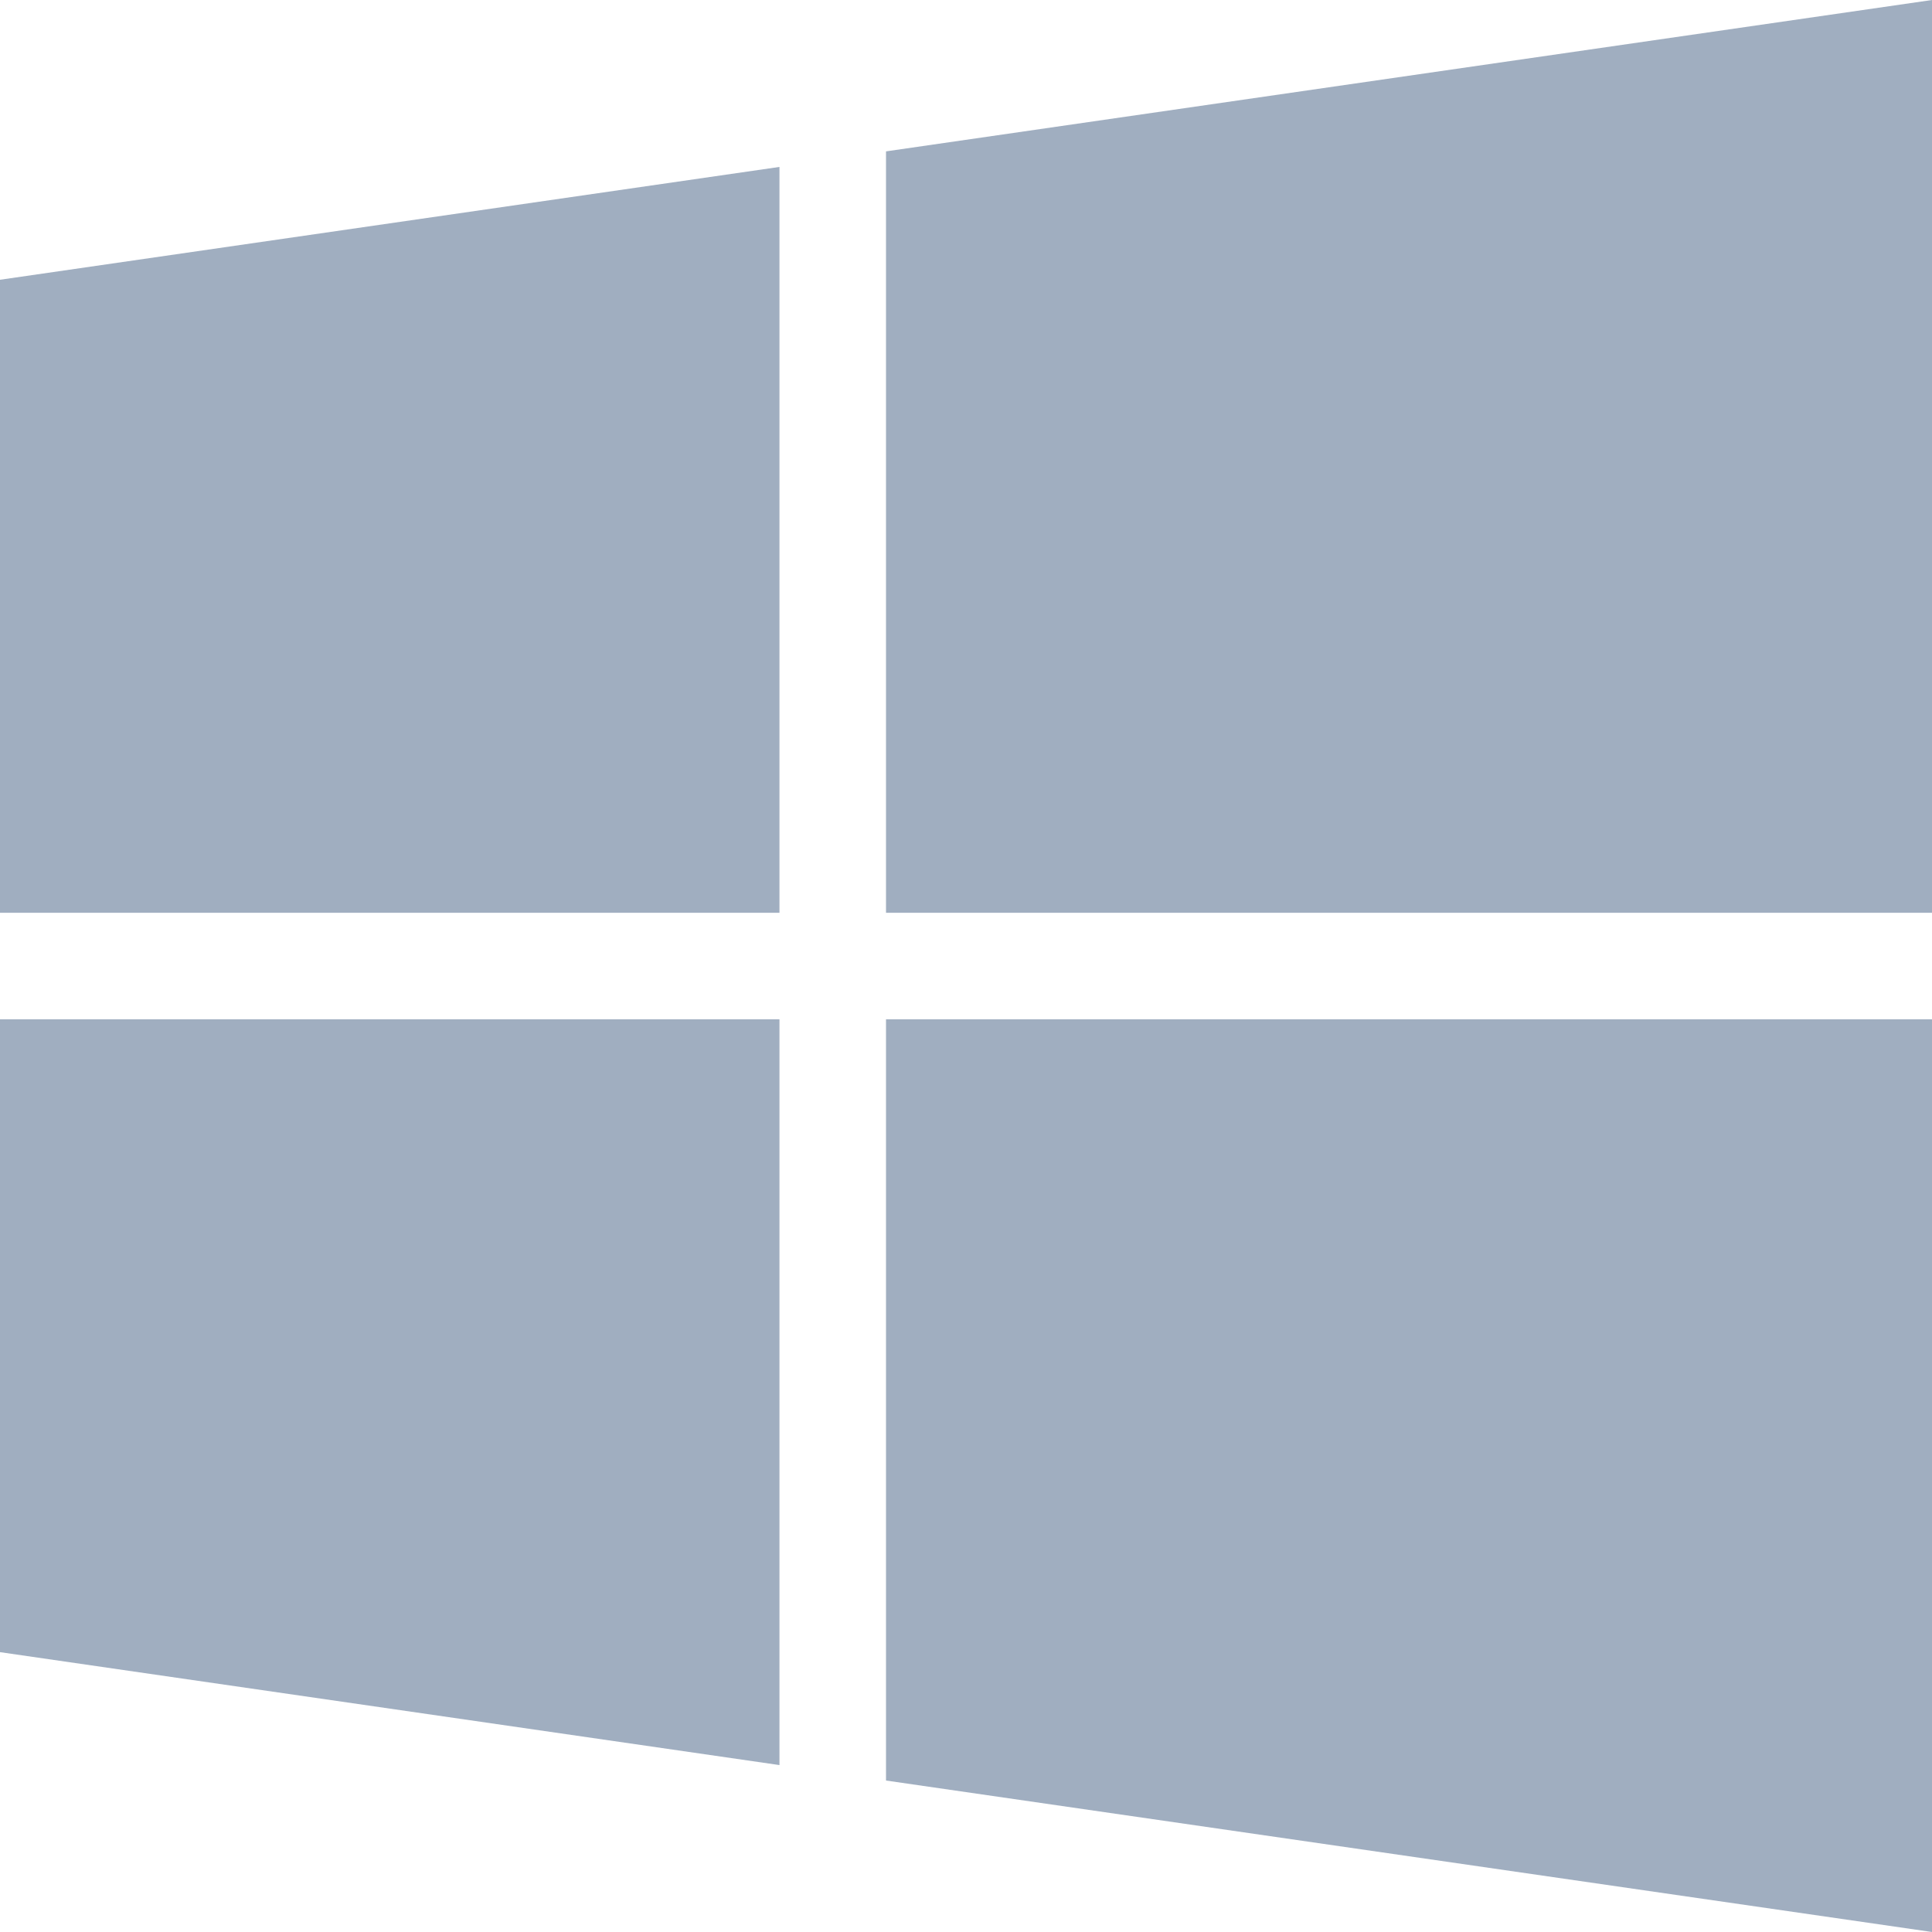 <svg width="20" height="20" viewBox="0 0 20 20" fill="none" xmlns="http://www.w3.org/2000/svg">
<path d="M0 17.103L8.069 18.272V10.552H0V17.103ZM0 9.449H8.069V1.728L0 2.896V9.449ZM9.172 18.432L20 20V10.552H9.172V18.432ZM9.172 1.567V9.449H20V0L9.172 1.567Z" fill="#A0AEC0"/>
</svg>

